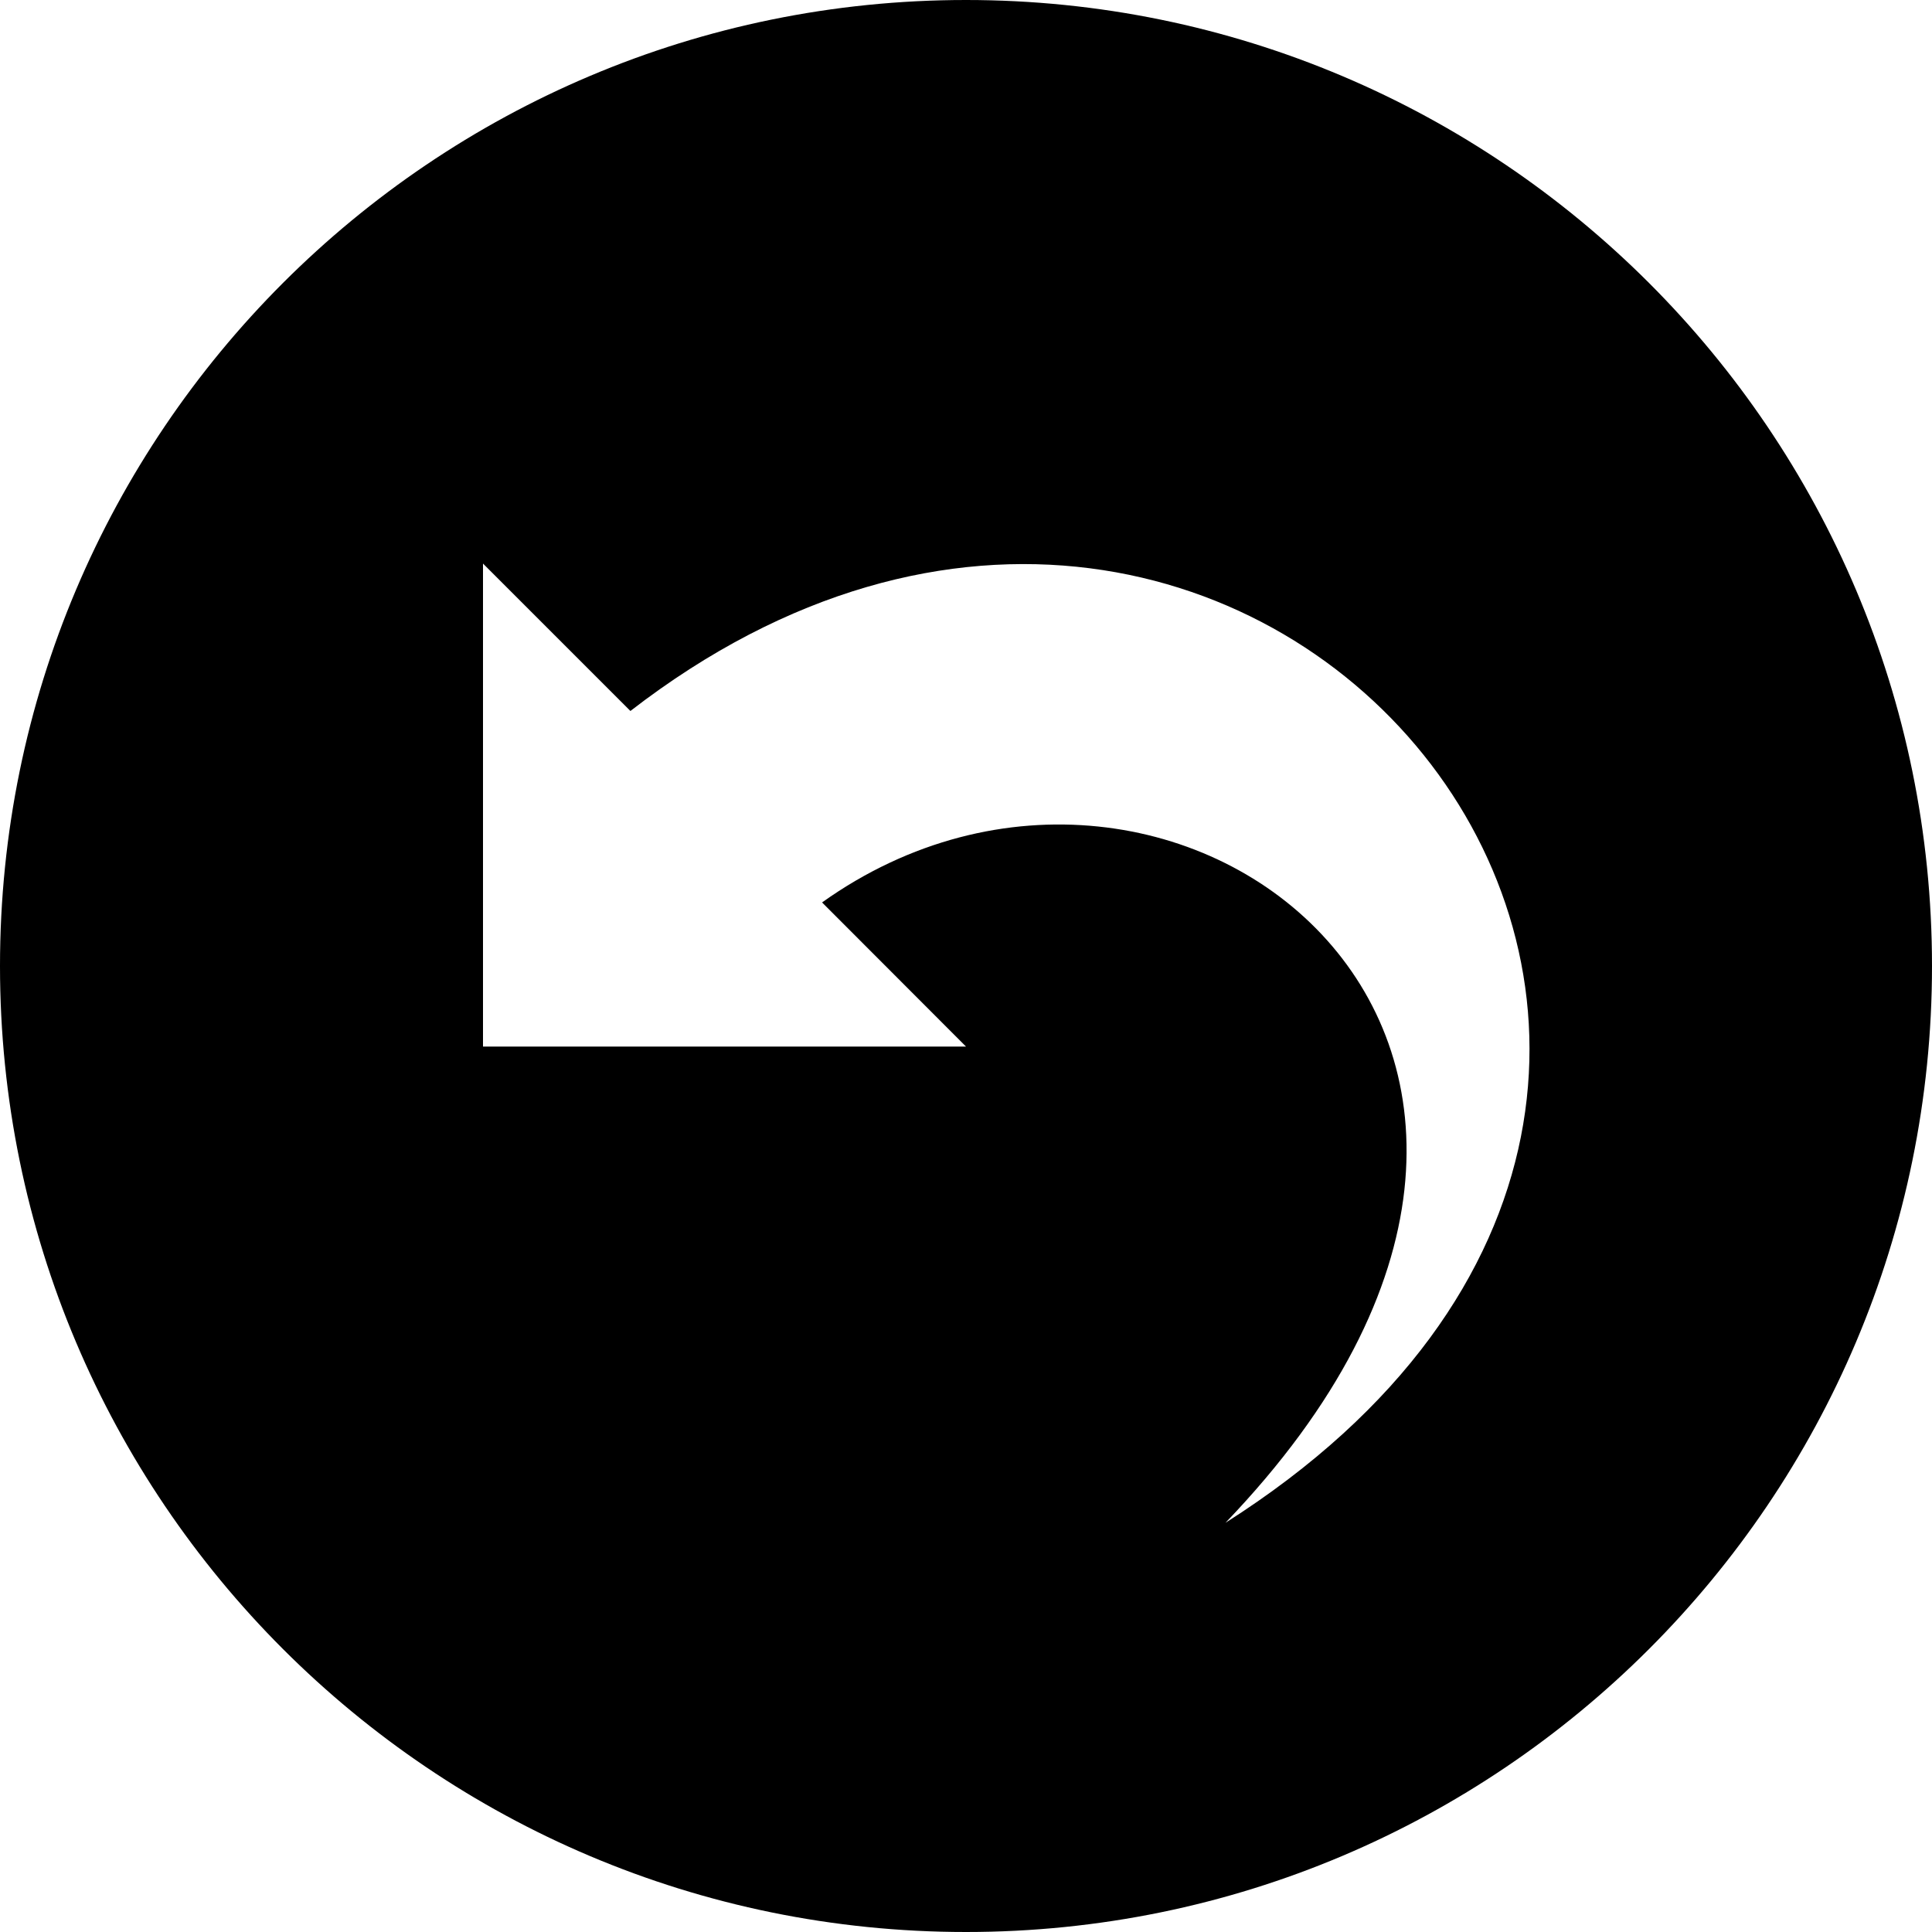 <?xml version="1.0"?><svg xmlns="http://www.w3.org/2000/svg" width="1000" height="1000" viewBox="0 0 1000 1000"><path d="m500 0c-276.1 0-500 223.9-500 500s223.9 500 500 500 500-223.9 500-500-223.9-500-500-500z m134.3 788.2c236-246-26.3-451.2-208.8-321.1l74.5 74.6h-250v-250l76.3 76.3c327-252.9 675.5 186.7 308 420.2z"></path></svg>
